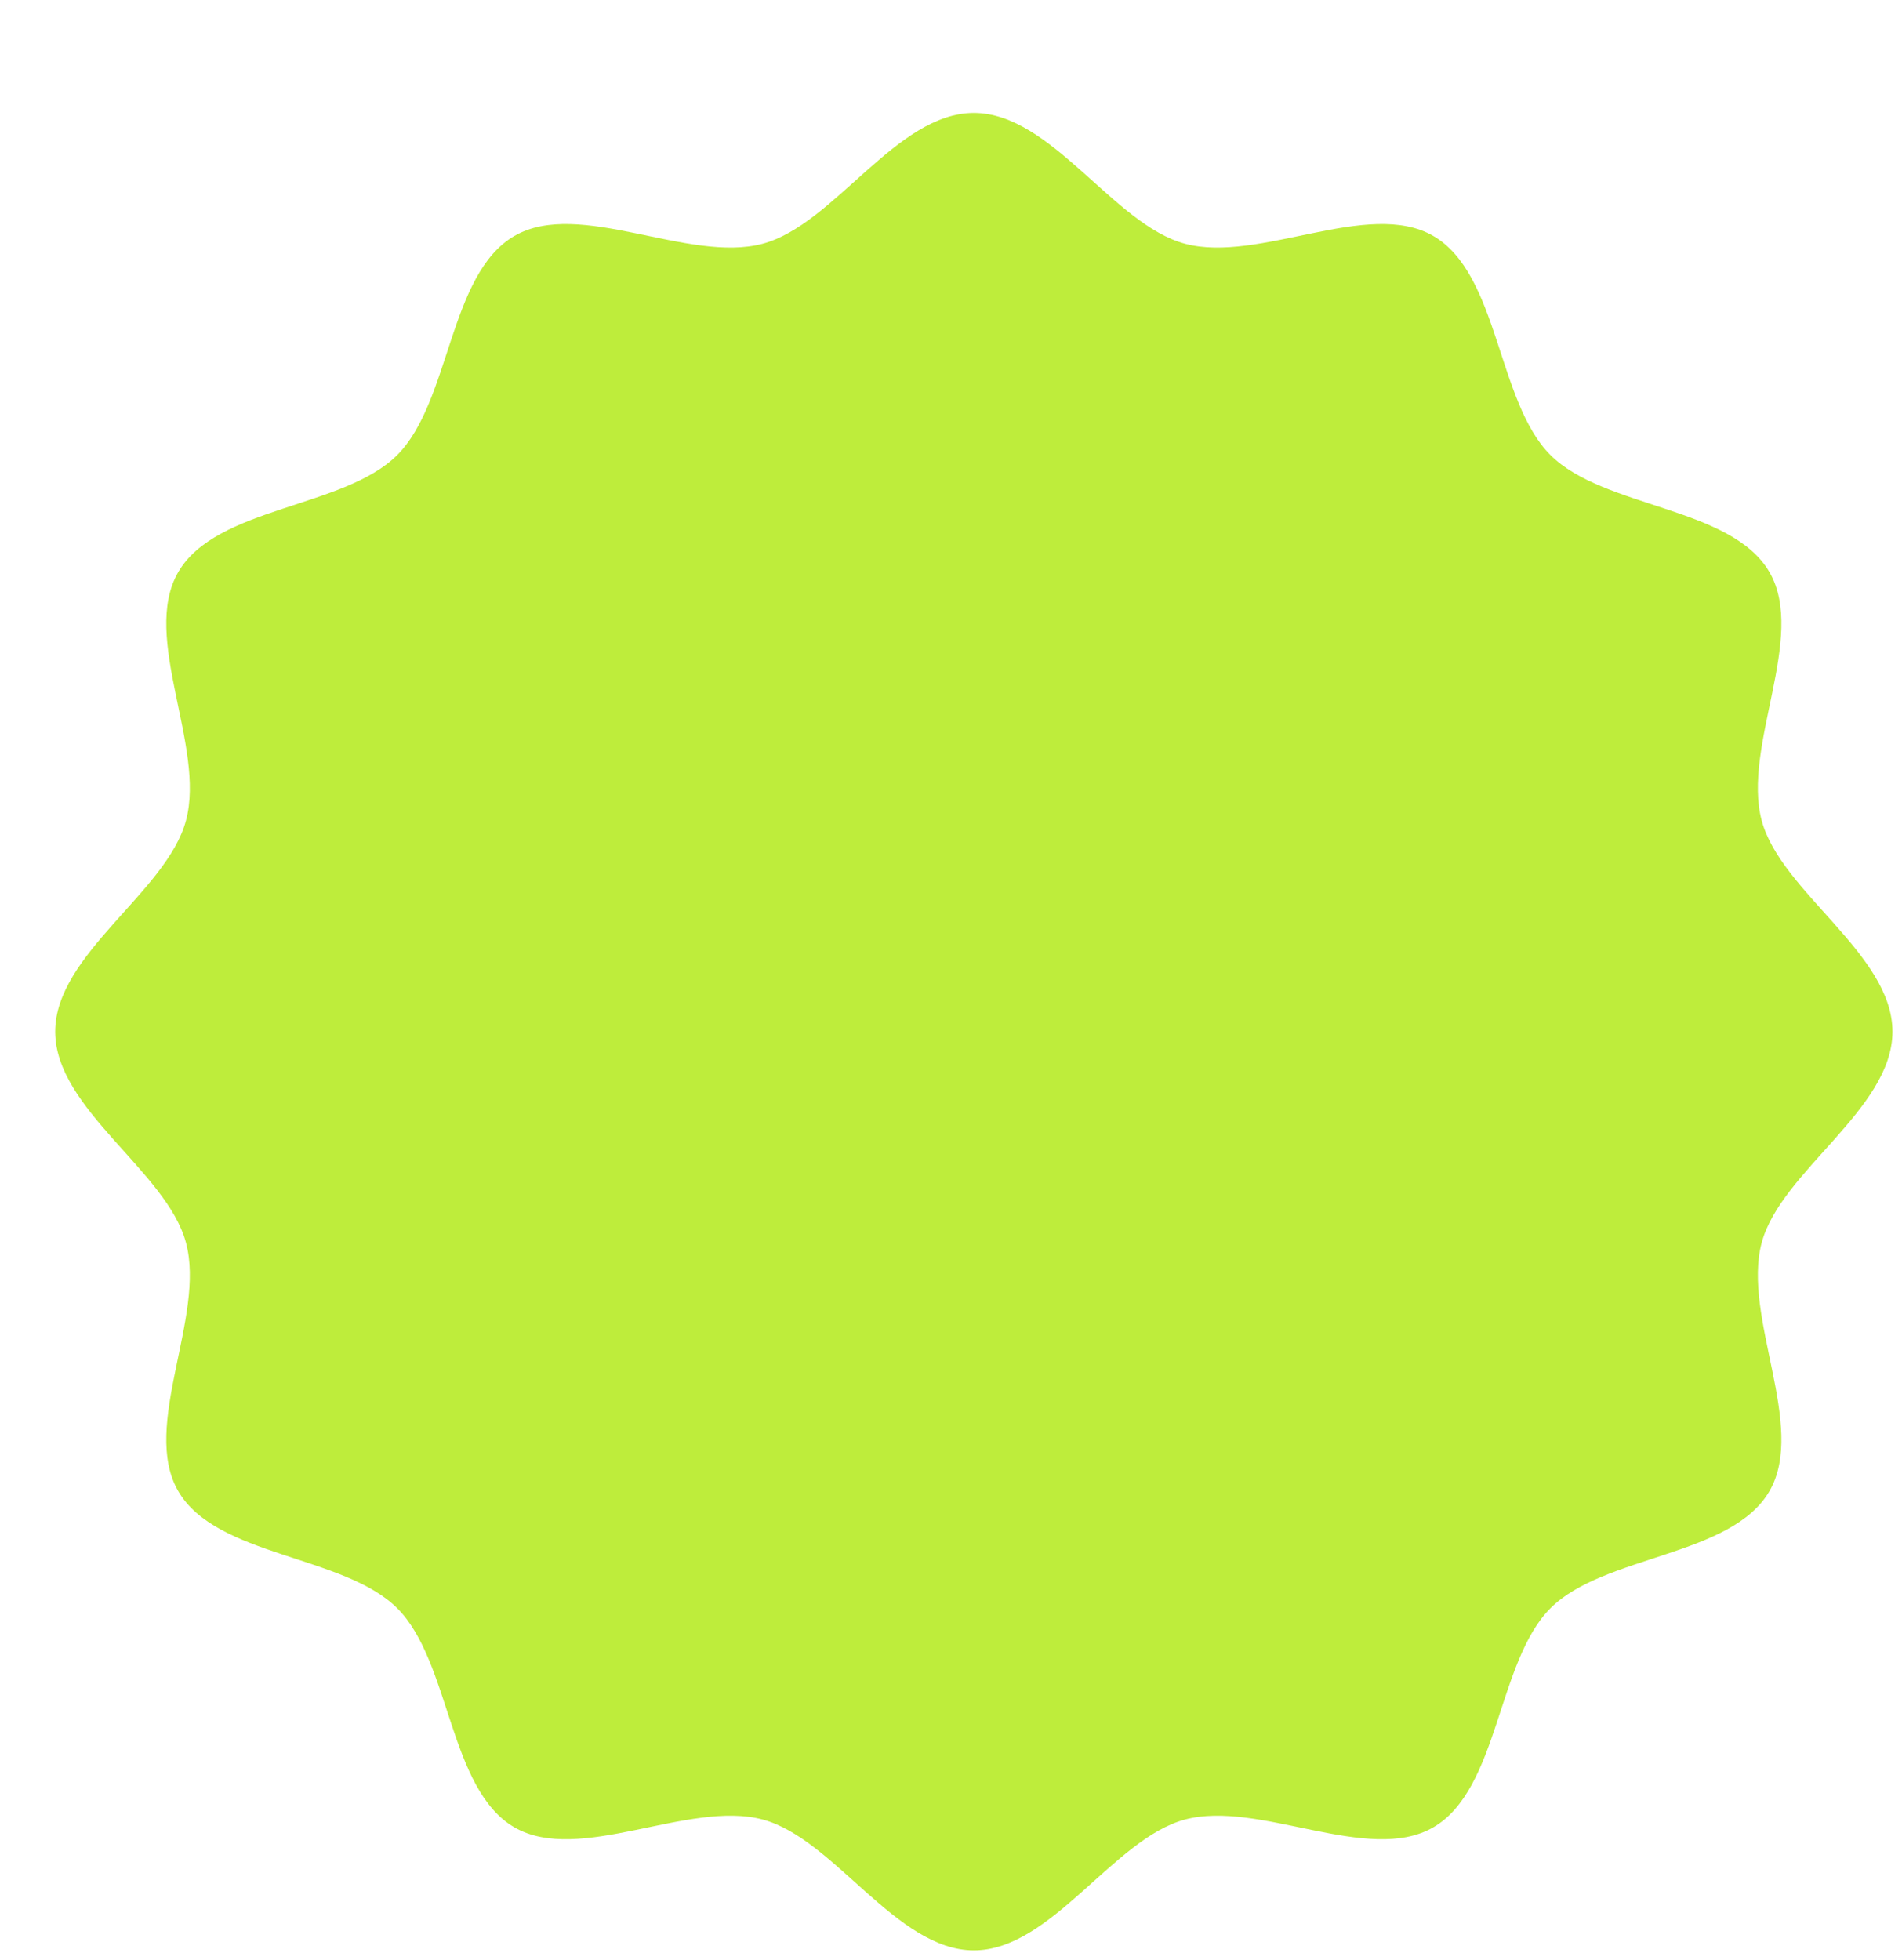 <svg width="165" height="170" viewBox="0 0 165 170" fill="none" xmlns="http://www.w3.org/2000/svg">
<g filter="url(#filter0_d_1118_24399)">
<path d="M159.384 79.691C159.384 86.426 149.699 91.797 148.038 98.003C146.319 104.431 151.972 113.915 148.716 119.542C145.415 125.25 134.337 125.077 129.711 129.709C125.086 134.341 125.253 145.412 119.544 148.714C113.917 151.969 104.433 146.318 98.005 148.035C91.795 149.696 86.423 159.381 79.692 159.381C72.961 159.381 67.585 149.696 61.379 148.035C54.952 146.318 45.467 151.969 39.84 148.714C34.132 145.412 34.305 134.335 29.673 129.709C25.04 125.083 13.97 125.25 10.668 119.542C7.412 113.915 13.065 104.431 11.346 98.003C9.687 91.793 0 86.422 0 79.691C0 72.96 9.687 67.584 11.346 61.378C13.065 54.951 7.412 45.466 10.668 39.839C13.97 34.131 25.047 34.305 29.673 29.672C34.298 25.04 34.132 13.969 39.84 10.668C45.467 7.412 54.952 13.065 61.379 11.346C67.589 9.687 72.962 0 79.692 0C86.422 0 91.799 9.687 98.005 11.346C104.433 13.065 113.917 7.412 119.544 10.668C125.253 13.971 125.079 25.047 129.711 29.674C134.344 34.301 145.415 34.131 148.716 39.839C151.972 45.466 146.319 54.951 148.038 61.378C149.699 67.584 159.384 72.957 159.384 79.691Z" fill="#BEED3B"/>
</g>
<defs>
<filter id="filter0_d_1118_24399" x="0" y="0" width="164.174" height="169.178" filterUnits="userSpaceOnUse" color-interpolation-filters="sRGB">
<feFlood flood-opacity="0" result="BackgroundImageFix"/>
<feColorMatrix in="SourceAlpha" type="matrix" values="0 0 0 0 0 0 0 0 0 0 0 0 0 0 0 0 0 0 127 0" result="hardAlpha"/>
<feOffset dx="4.789" dy="9.796"/>
<feComposite in2="hardAlpha" operator="out"/>
<feColorMatrix type="matrix" values="0 0 0 0 0 0 0 0 0 0 0 0 0 0 0 0 0 0 0.5 0"/>
<feBlend mode="normal" in2="BackgroundImageFix" result="effect1_dropShadow_1118_24399"/>
<feBlend mode="normal" in="SourceGraphic" in2="effect1_dropShadow_1118_24399" result="shape"/>
</filter>
</defs>
</svg>
